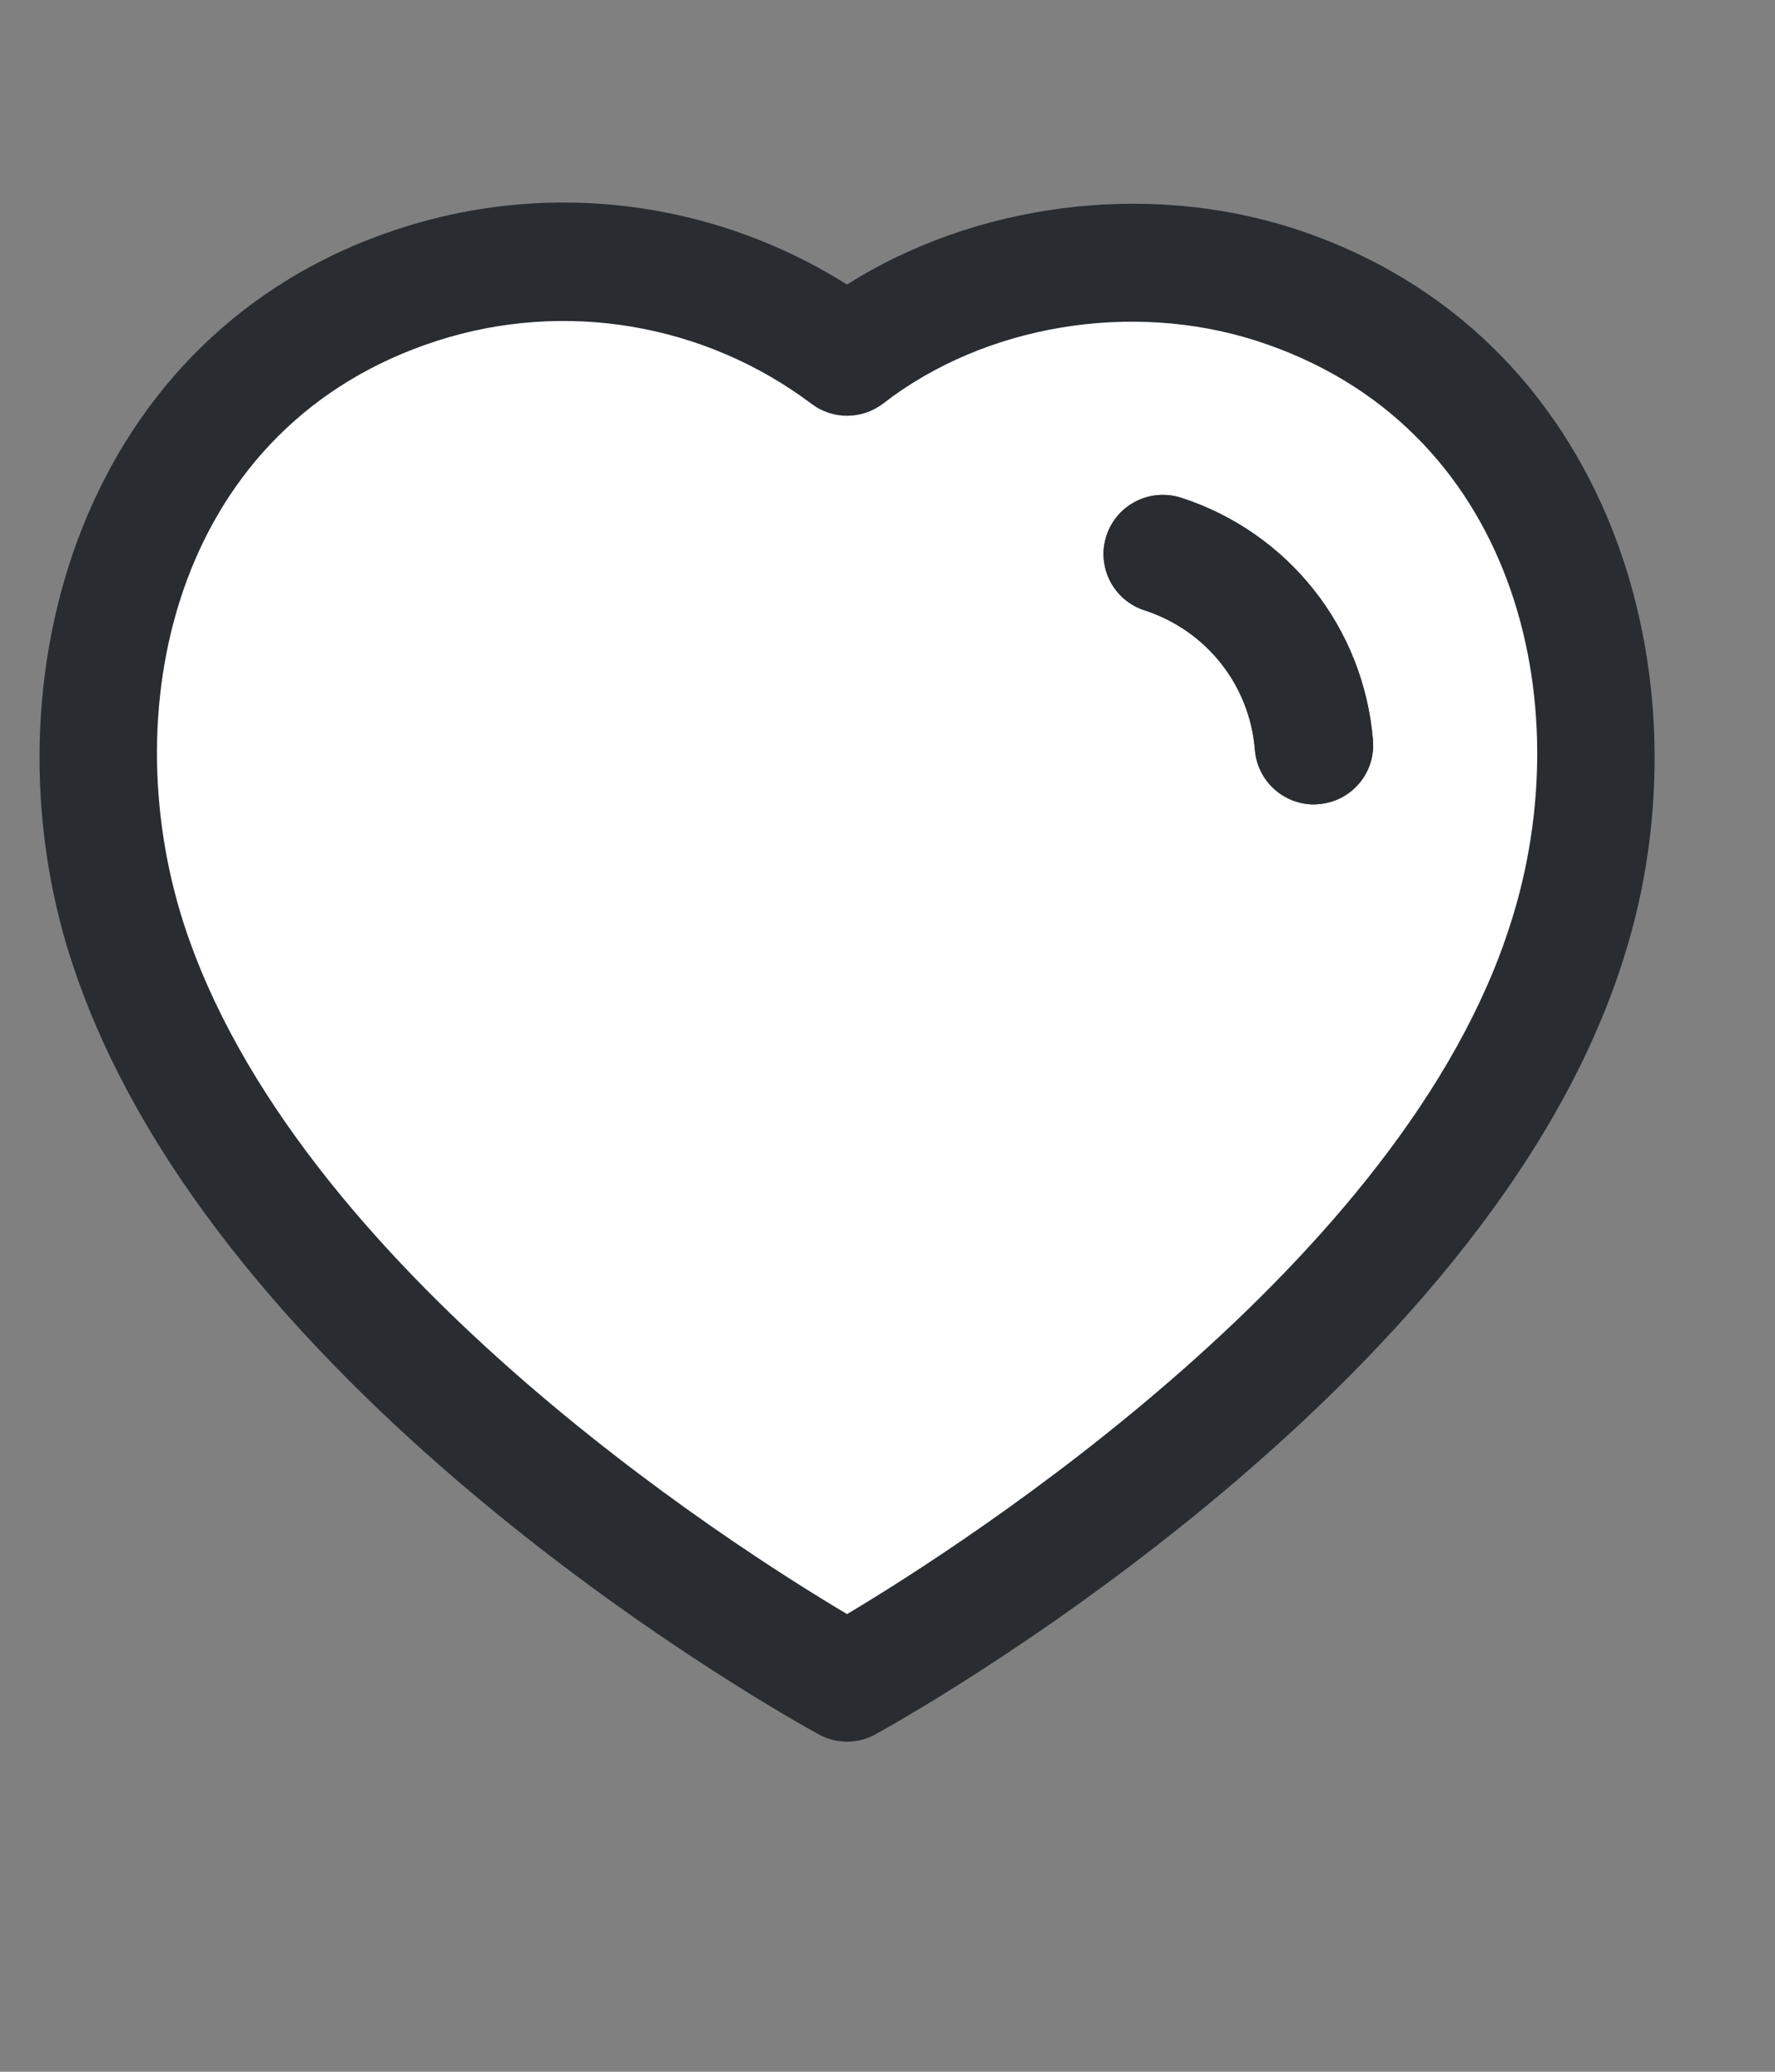 <svg width="18" height="21" viewBox="0 0 18 21" fill="none" xmlns="http://www.w3.org/2000/svg">
<rect x="0" y="0" width="18" height="21" fill="#808080" stroke="none"/>
<g clip-path="url(#clip0_179_1224)">
<path d="M1.601 5.653C-0.959 9.813 5.068 14.853 8.401 16.853C9.068 16.586 10.722 15.813 12.002 14.853C13.602 13.653 15.602 11.253 16.002 8.053C16.401 4.853 14.802 4.052 13.202 2.852C11.922 1.892 9.468 2.986 8.402 3.653C7.201 2.586 4.161 1.493 1.601 5.653Z" fill="white"/>
<path fill-rule="evenodd" clip-rule="evenodd" d="M8.589 2.884C9.89 2.062 11.617 1.834 13.11 2.313C16.358 3.36 17.366 6.9 16.464 9.717C15.073 14.141 9.131 17.441 8.879 17.579C8.79 17.629 8.69 17.654 8.591 17.654C8.492 17.654 8.393 17.63 8.304 17.581C8.054 17.444 2.155 14.193 0.718 9.718L0.717 9.717C-0.186 6.899 0.819 3.358 4.063 2.313C5.586 1.82 7.246 2.037 8.589 2.884ZM4.431 3.455C1.806 4.302 1.147 7.125 1.86 9.351C2.982 12.841 7.413 15.662 8.59 16.361C9.772 15.655 14.235 12.803 15.321 9.354C16.034 7.126 15.372 4.302 12.743 3.455C11.47 3.046 9.984 3.295 8.958 4.089C8.744 4.254 8.446 4.257 8.23 4.094C7.144 3.277 5.725 3.038 4.431 3.455ZM11.975 5.044C13.066 5.397 13.829 6.362 13.923 7.504C13.95 7.834 13.704 8.124 13.373 8.15C13.357 8.152 13.341 8.153 13.324 8.153C13.014 8.153 12.752 7.915 12.726 7.602C12.674 6.944 12.233 6.389 11.607 6.186C11.291 6.084 11.118 5.746 11.22 5.431C11.323 5.116 11.658 4.945 11.975 5.044Z" fill="#292D32"/>
<path fill-rule="evenodd" clip-rule="evenodd" d="M11.975 5.045C13.066 5.398 13.829 6.363 13.923 7.505C13.95 7.835 13.704 8.125 13.373 8.151C13.357 8.153 13.341 8.154 13.324 8.154C13.014 8.154 12.752 7.916 12.726 7.602C12.674 6.945 12.233 6.39 11.607 6.187C11.291 6.085 11.118 5.746 11.22 5.432C11.323 5.117 11.658 4.946 11.975 5.045Z" fill="#292D32"/>
</g>
<defs>
<clipPath id="clip0_179_1224">
<rect width="18" height="20" fill="white" transform="translate(0 0.453)"/>
</clipPath>
</defs>
</svg>

